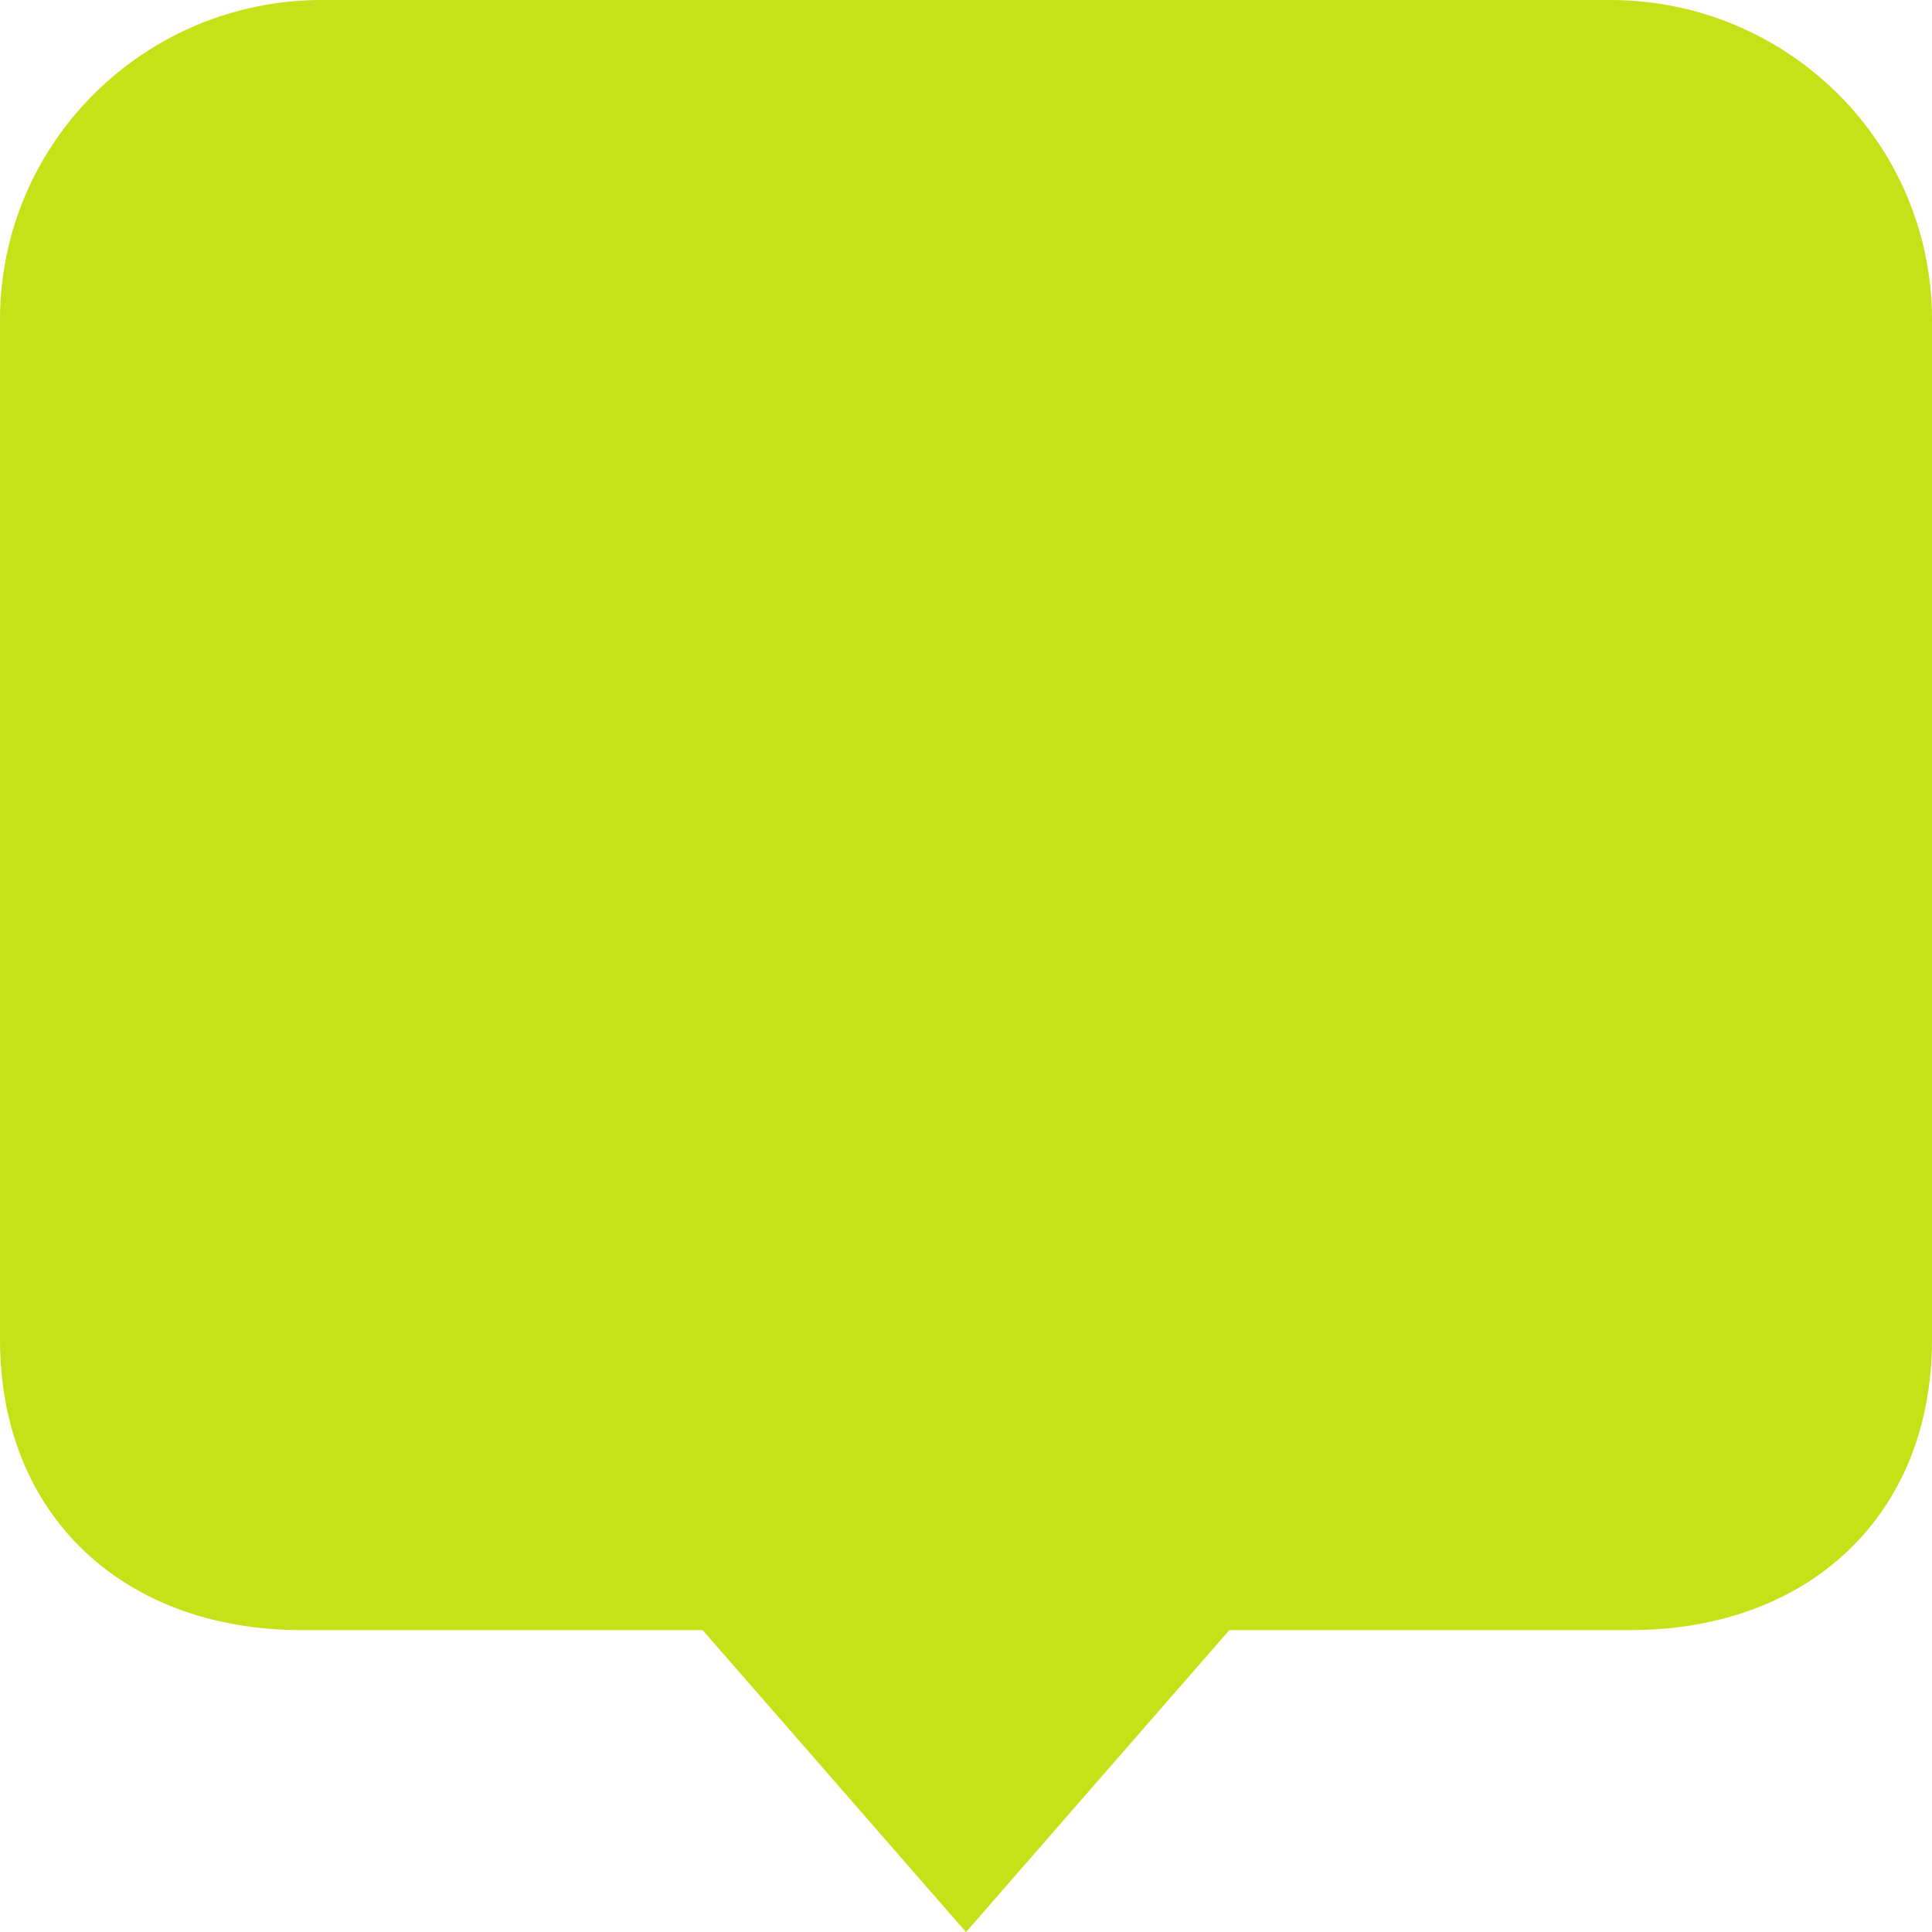 <svg width="24" height="24" viewBox="0 0 24 24" fill="none" xmlns="http://www.w3.org/2000/svg">
<path fill-rule="evenodd" clip-rule="evenodd" d="M20 0H4C1.791 0 0 1.778 0 3.973V16.64C0 18.833 1.541 20.25 3.75 20.25H8.729L12 24.001L15.271 20.25H20.25C22.459 20.25 24 18.833 24 16.64V3.973C24 1.778 22.209 0 20 0Z" fill="#C5E117"/>
</svg>
